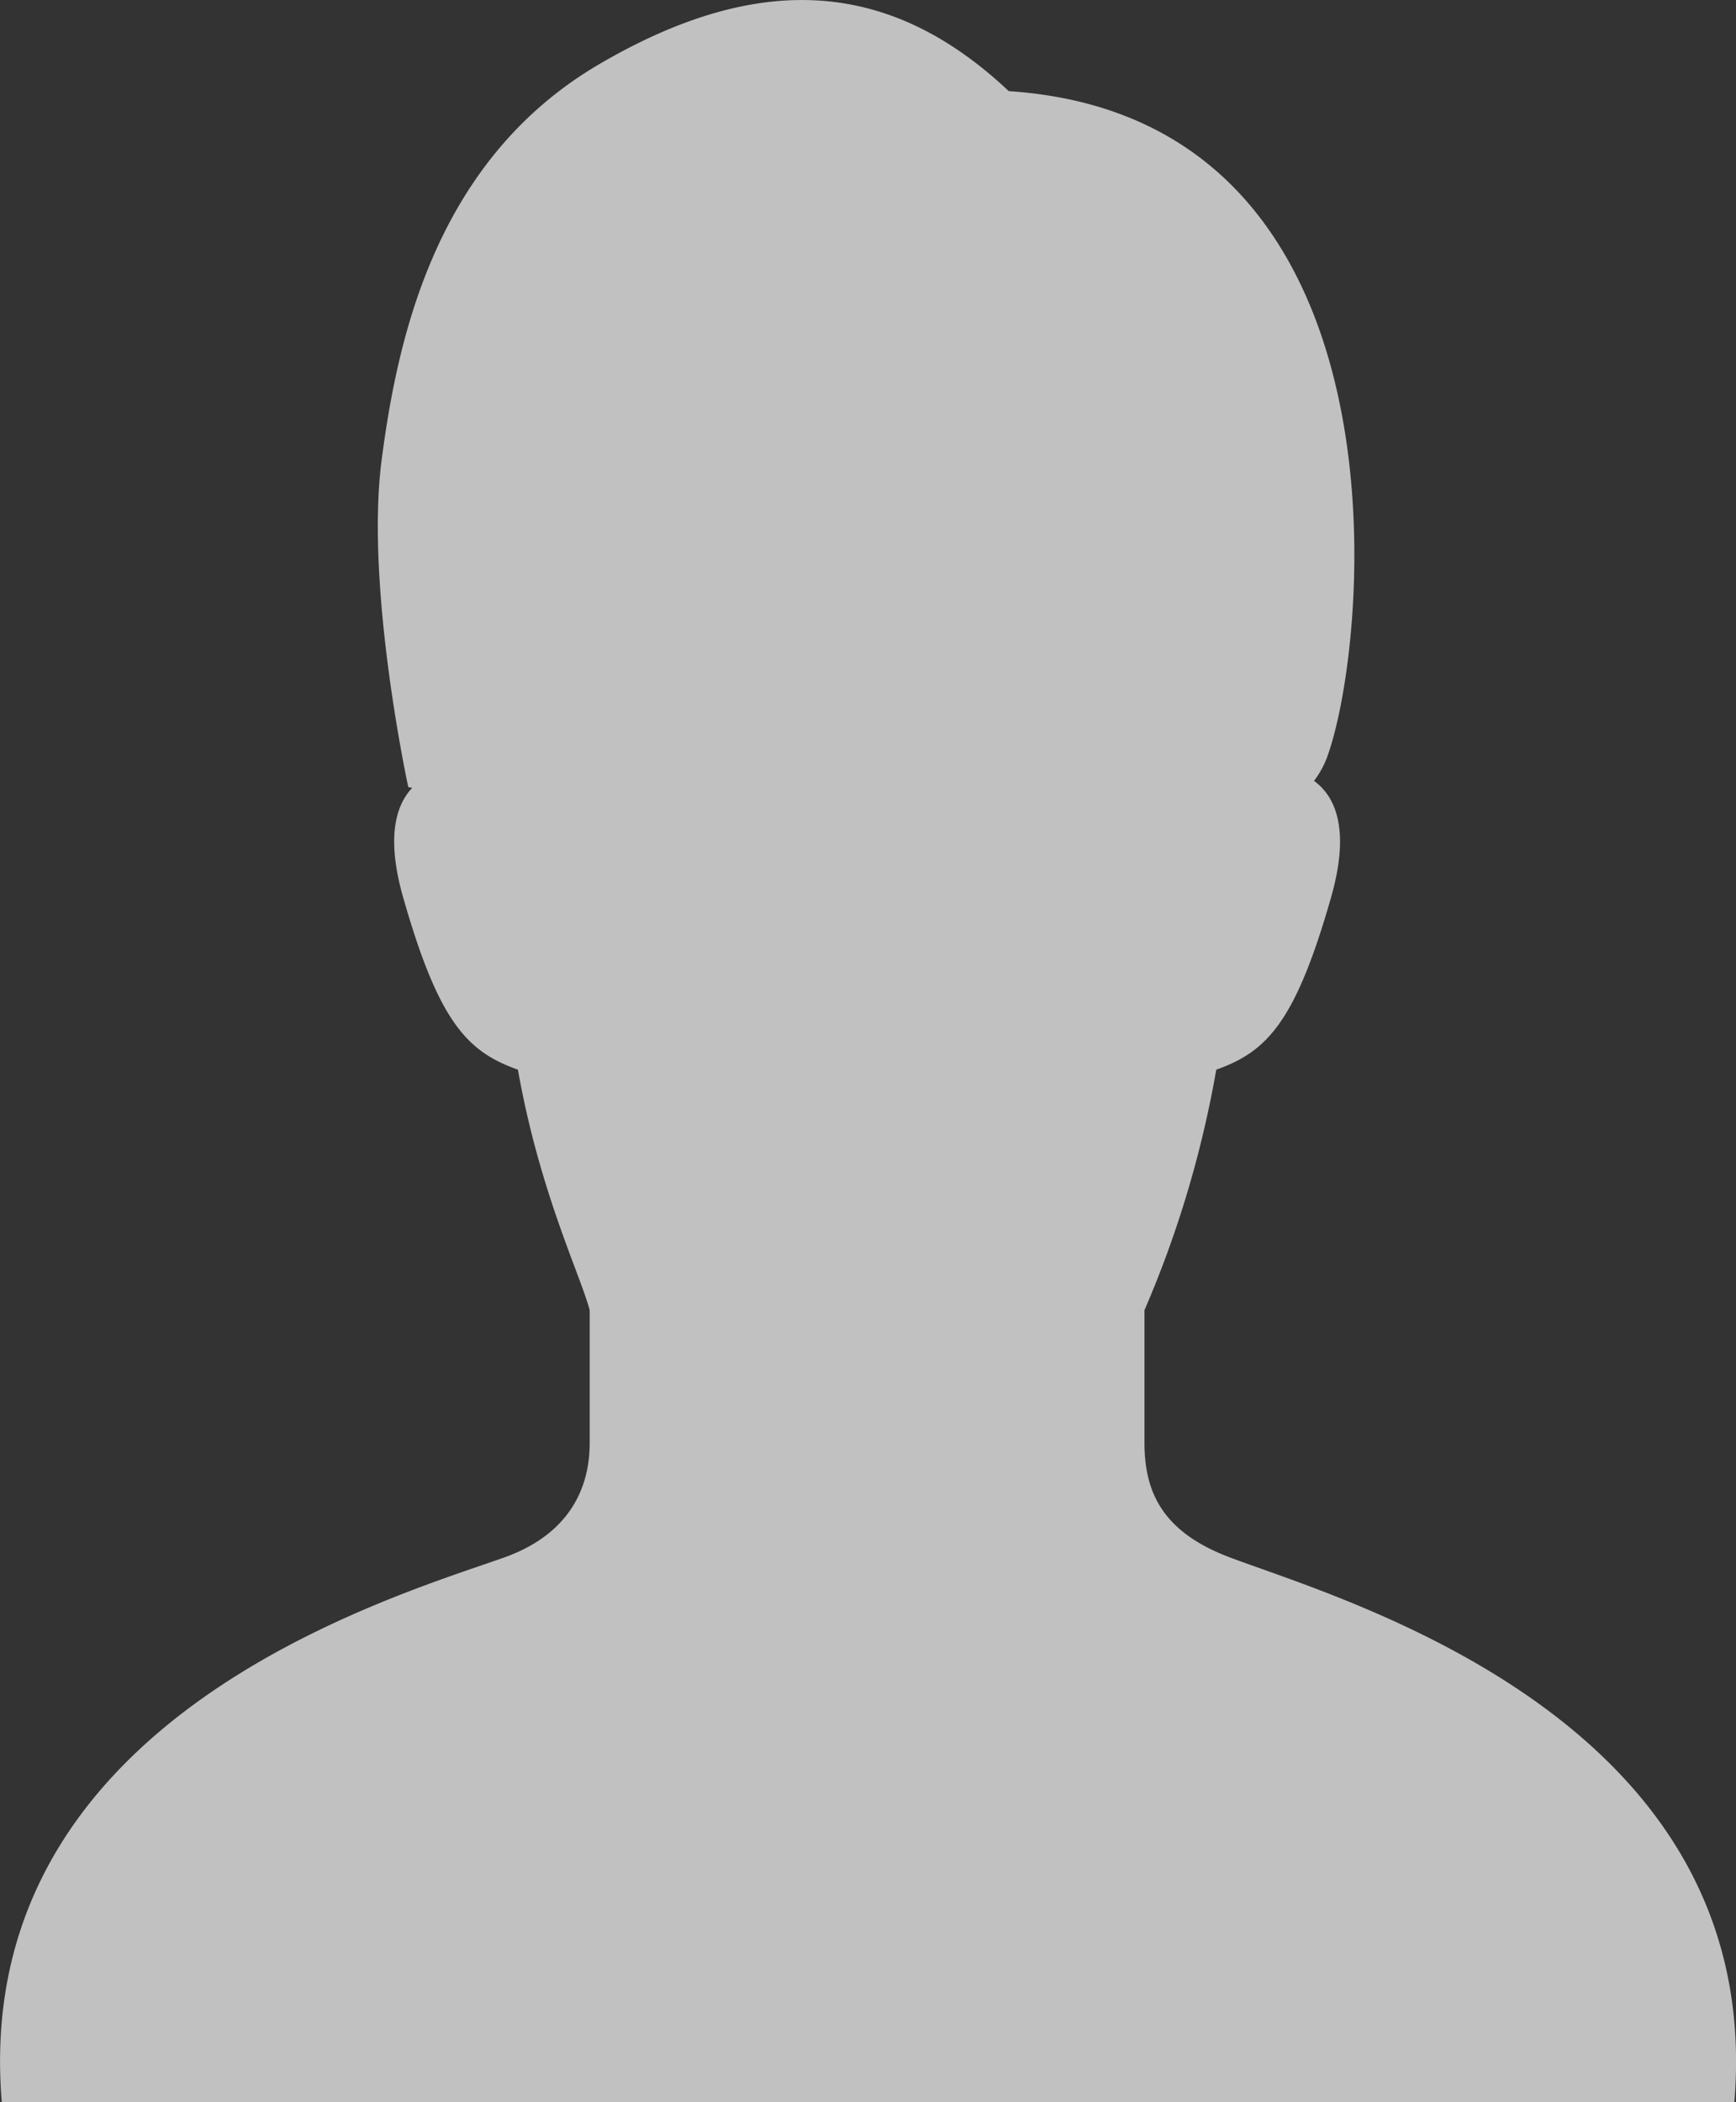 <svg xmlns="http://www.w3.org/2000/svg" width="104.482" height="126.477" viewBox="0 0 104.482 126.477">
  <rect x="0" y="0" width="104.482" height="126.477" fill="#333333" stroke="none"/>
  <g id="登録のピクトアイコン1" transform="translate(-44.518 0.001)">
    <path id="パス_11" data-name="パス 11" d="M118.588,93.719c-4.041-1.511-5.189-3.864-5.189-6.908V78.823a64.341,64.341,0,0,0,4.32-14.467c3.023-1.079,4.751-2.806,6.908-10.362,1.2-4.2.2-6.125-1.023-7.013a5.663,5.663,0,0,0,.757-1.349c2.59-6.908,5.484-38.51-19.13-40.15C98.258-1.083,90.463-1.9,80.618,3.84S68.46,20.248,67.492,27.633c-1.014,7.716,1.6,19.727,1.6,19.727l.24.034c-.976,1.031-1.589,2.957-.549,6.6,2.157,7.556,3.883,9.283,6.906,10.362,1.3,7.341,3.767,12.366,4.32,14.467v7.988c0,3.044-1.513,5.613-5.188,6.908-7.07,2.493-32.112,9.8-30.195,32.756H148.9C150.814,103.517,125.609,96.347,118.588,93.719Z" transform="translate(0 0)" fill="#fff" opacity="0.697"/>
  </g>
</svg>
